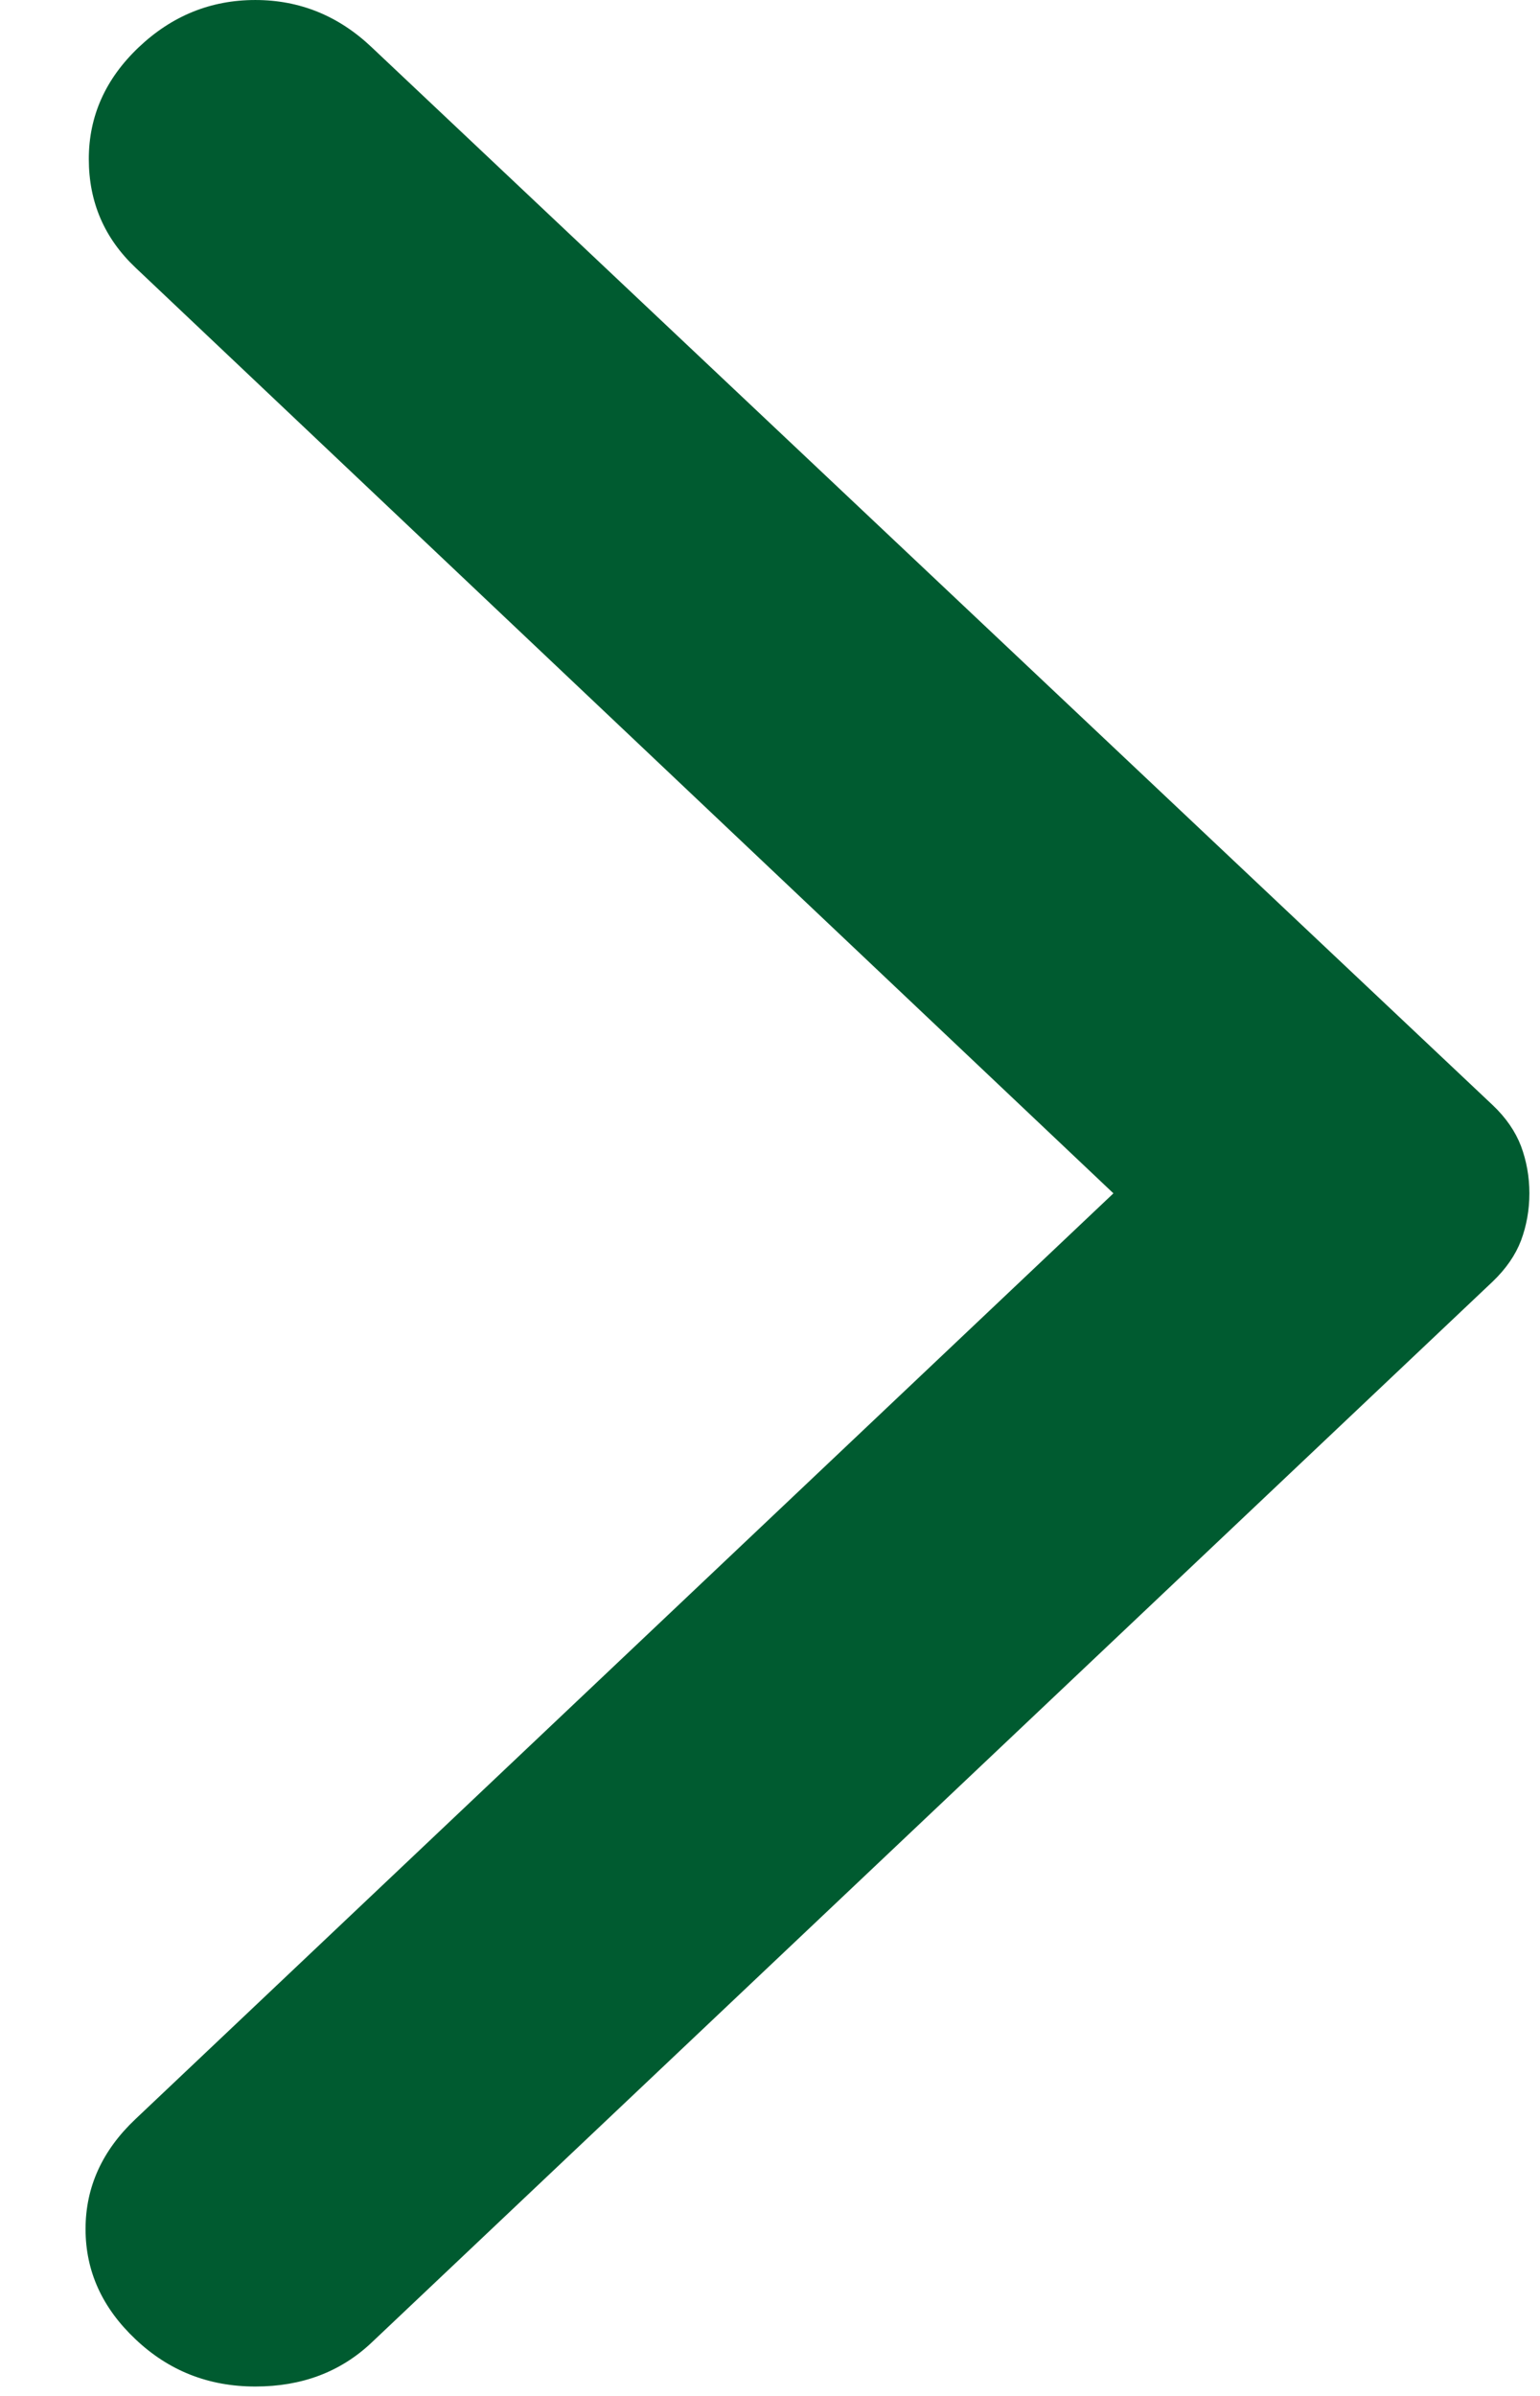 <svg width="9" height="14" viewBox="0 0 9 14" fill="none" xmlns="http://www.w3.org/2000/svg">
<path d="M2.172 0.276L8.724 6.458C8.801 6.531 8.856 6.611 8.889 6.697C8.921 6.783 8.938 6.875 8.938 6.973C8.938 7.071 8.921 7.163 8.889 7.249C8.856 7.335 8.801 7.414 8.724 7.488L2.172 13.688C1.99 13.86 1.764 13.945 1.492 13.945C1.219 13.945 0.986 13.853 0.792 13.669C0.597 13.485 0.5 13.271 0.5 13.025C0.5 12.78 0.597 12.566 0.792 12.382L6.507 6.973L0.792 1.564C0.61 1.392 0.519 1.181 0.519 0.929C0.519 0.678 0.617 0.46 0.811 0.276C1.005 0.092 1.232 5.56405e-05 1.492 5.56616e-05C1.751 5.56827e-05 1.978 0.092 2.172 0.276Z" fill="#005B30"/>
</svg>

